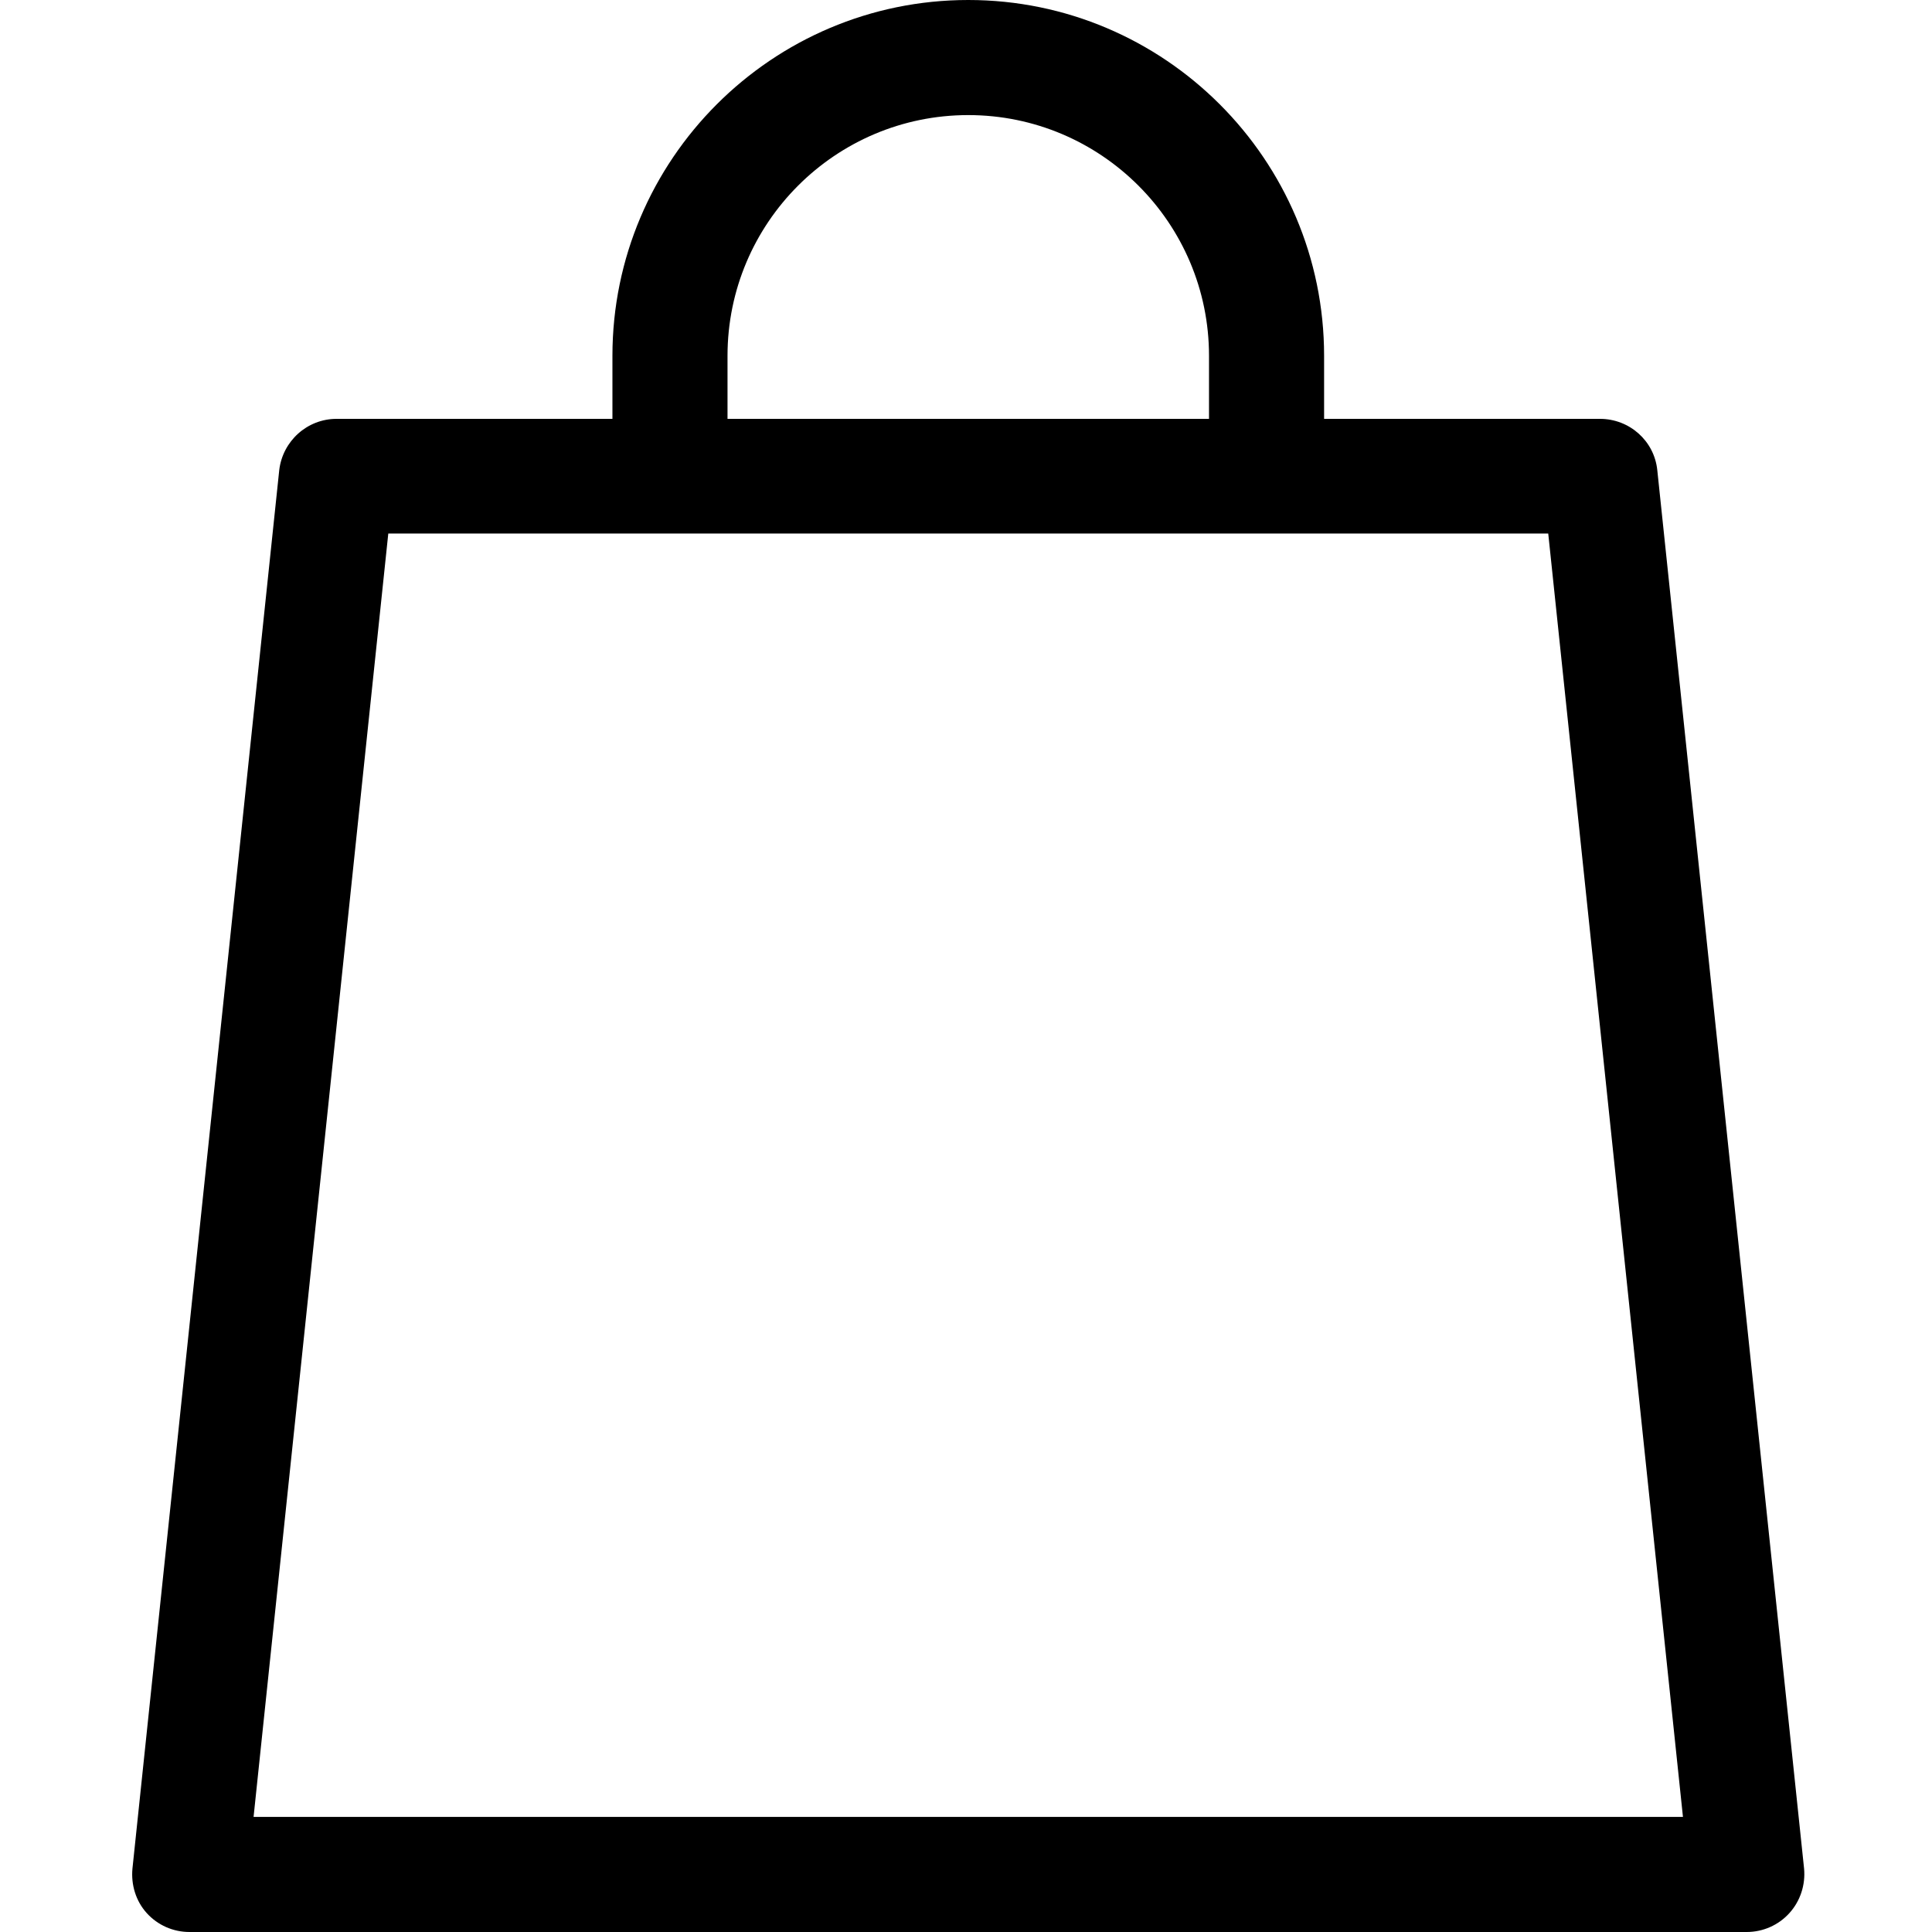 <?xml version="1.0" encoding="utf-8"?>
<!-- Generator: Adobe Illustrator 26.0.3, SVG Export Plug-In . SVG Version: 6.00 Build 0)  -->
<svg version="1.1" id="Layer_1" xmlns="http://www.w3.org/2000/svg" xmlns:xlink="http://www.w3.org/1999/xlink" x="0px" y="0px"
	 viewBox="0 0 512 512" style="enable-background:new 0 0 512 512;" xml:space="preserve">
<path d="M478.1,495.2l-38.9-370.6c-0.8-7.8-7.4-13.6-15.2-13.6h-73.1V94.3c0-52-42.3-94.3-94.3-94.3s-94.3,42.3-94.3,94.3V111H89.2
	c-7.8,0-14.3,5.9-15.2,13.6L35.1,495.2c-0.4,4.3,0.9,8.6,3.8,11.8c2.9,3.2,7,5,11.3,5h412.7c4.3,0,8.4-1.8,11.3-5
	S478.5,499.5,478.1,495.2z M192.8,94.3c0-35.2,28.6-63.8,63.8-63.8s63.8,28.6,63.8,63.8V111H192.8V94.3z M67.2,481.5l35.7-340.1
	h59.4h30.5h127.6h30.5h59.4L446,481.5H67.2z"/>
</svg>
